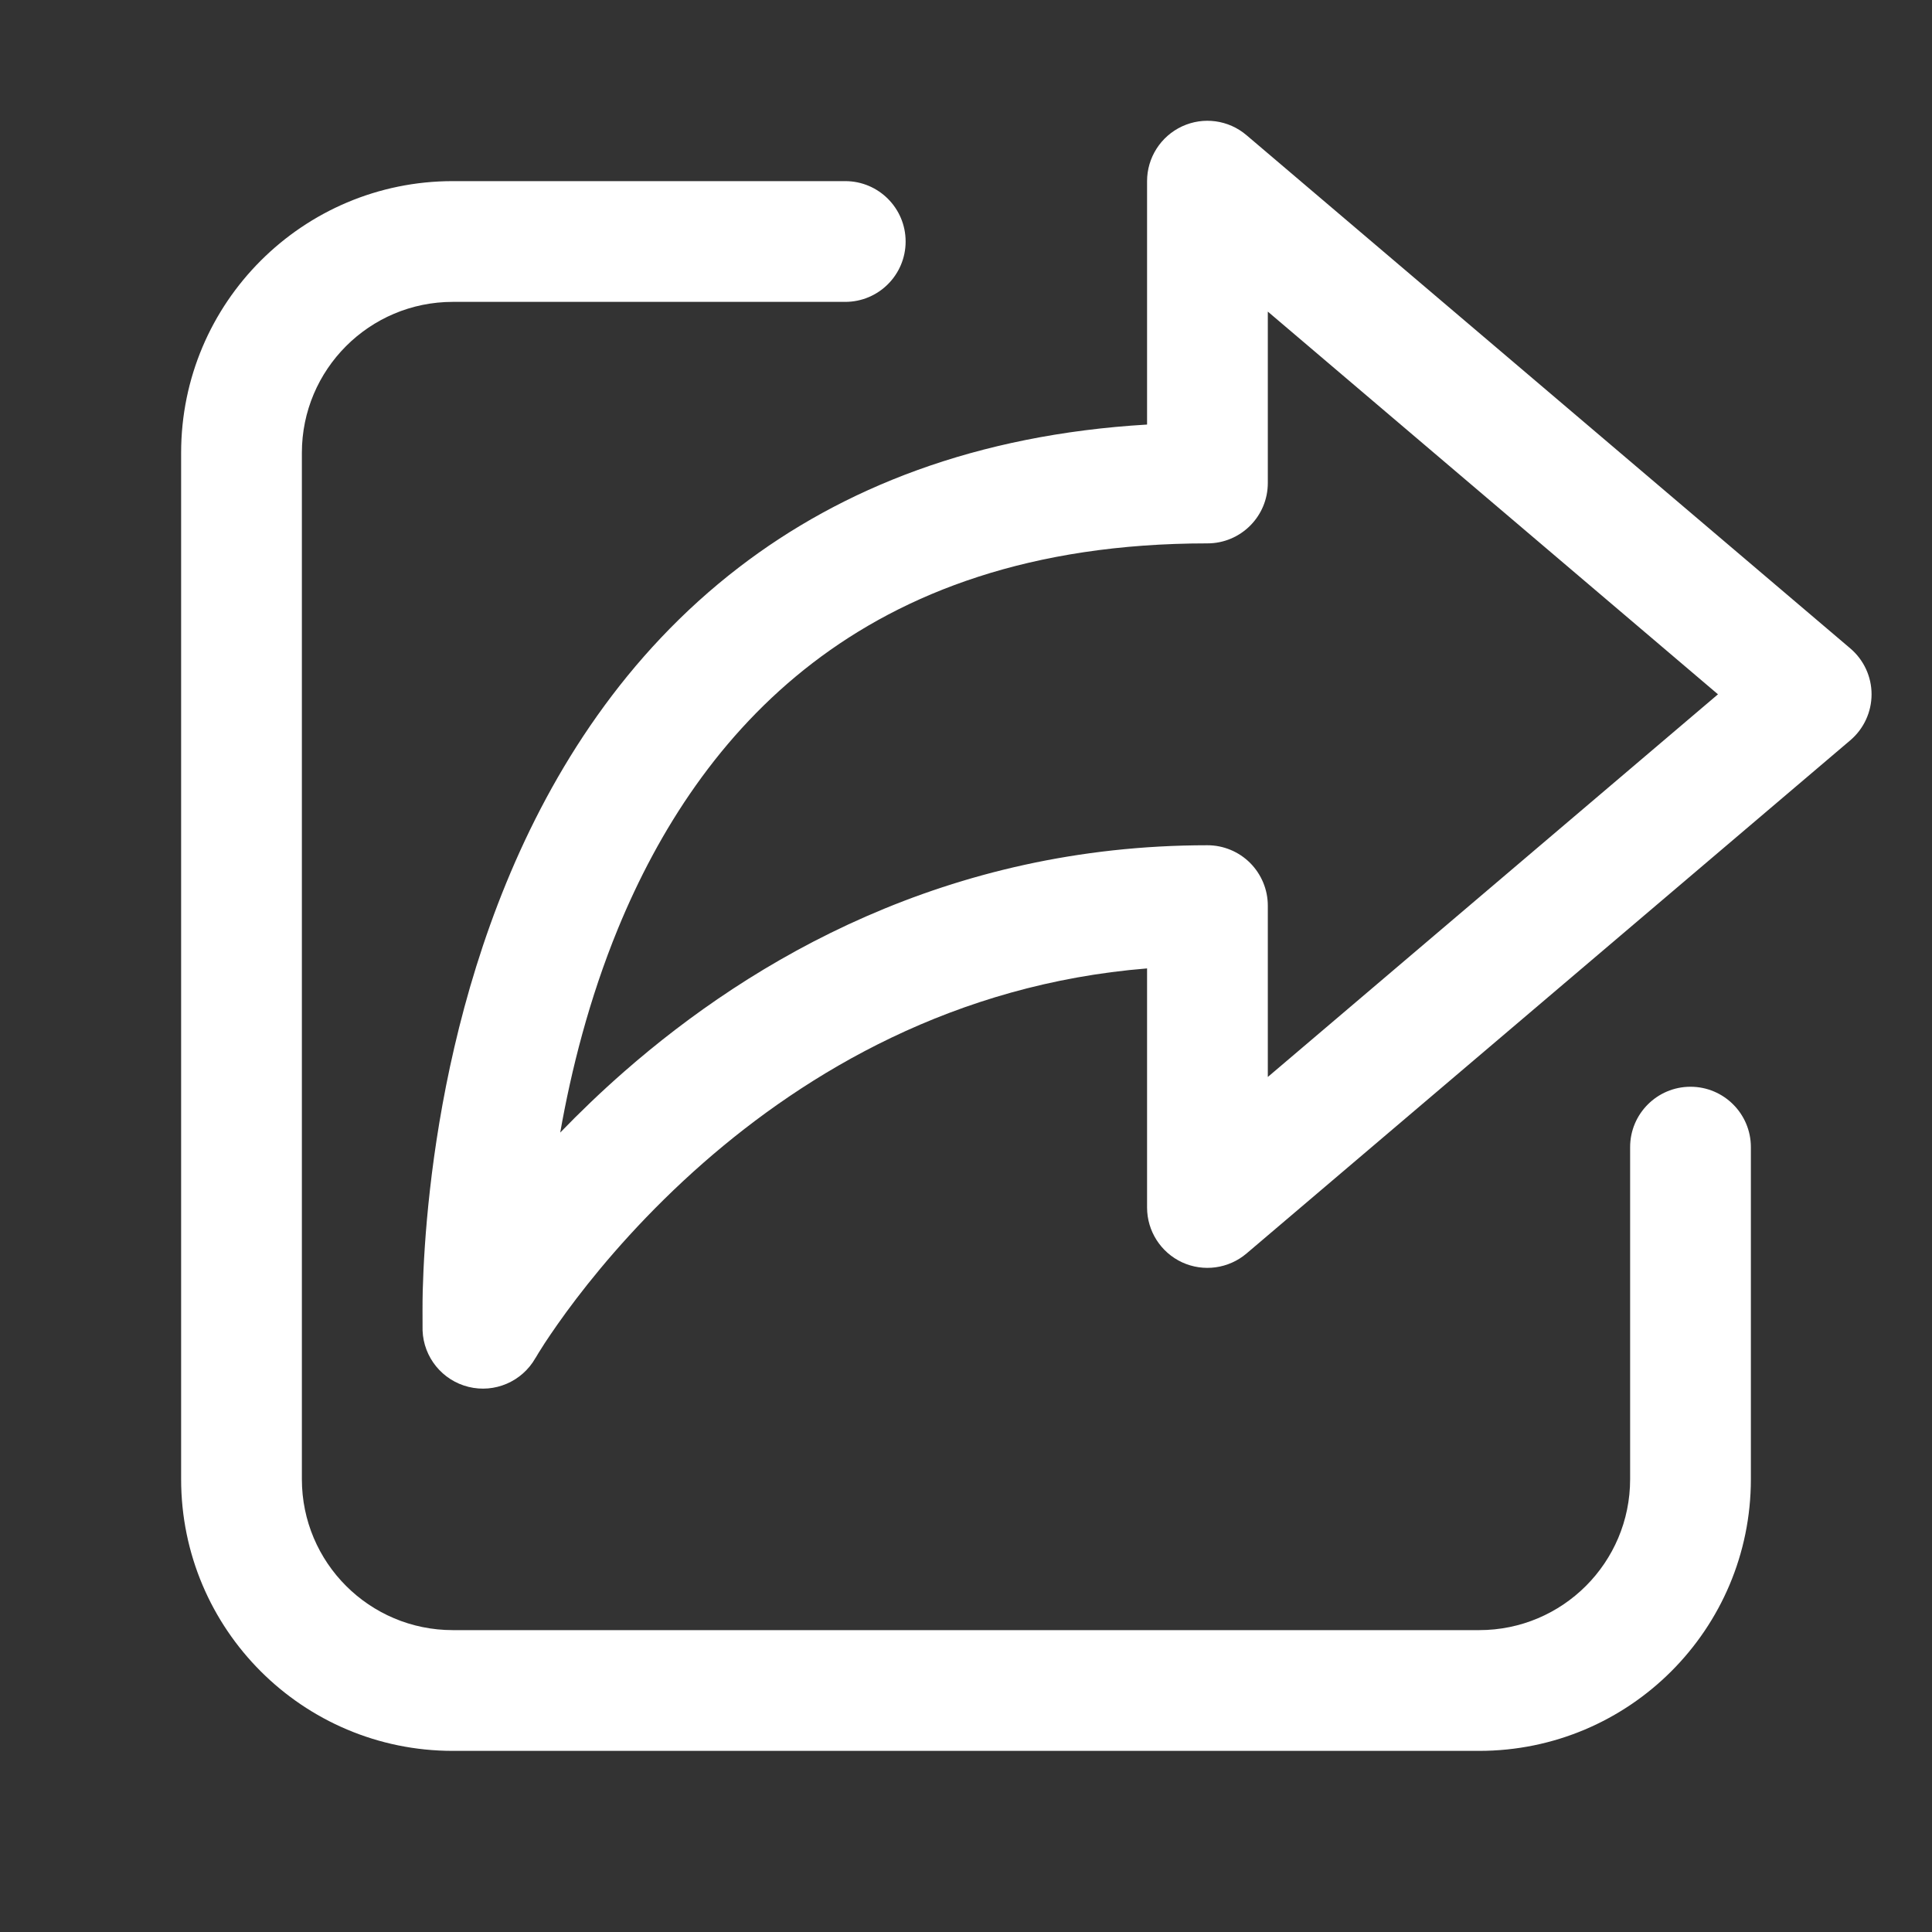 <svg width="32" height="32" viewBox="0 0 32 32" fill="none" xmlns="http://www.w3.org/2000/svg">
<rect x="0" y="0" width="32" height="32" fill="#333333" stroke="none"/>
<path d="M14 3C14.552 3 15 3.448 15 4C15 4.552 14.552 5 14 5H7.5C6.119 5 5 6.12 5 7.5V24.5C5 25.881 6.119 27 7.5 27H24.5C25.881 27 27 25.881 27 24.5V19C27 18.448 27.448 18 28 18C28.552 18 29 18.448 29 19V24.5C29 26.985 26.985 29 24.5 29H7.5C5.015 29 3 26.985 3 24.5V7.5C3 5.015 5.015 3 7.5 3H14ZM19.579 2.093C19.933 1.929 20.349 1.986 20.646 2.239L30.646 10.739C30.87 10.929 30.999 11.207 30.999 11.5C30.999 11.793 30.87 12.072 30.646 12.262L20.646 20.762C20.349 21.014 19.933 21.071 19.579 20.908C19.226 20.744 18.999 20.39 18.999 20V16.04C15.806 16.298 13.363 17.762 11.658 19.253C10.719 20.075 10.013 20.898 9.544 21.513C9.31 21.82 9.137 22.073 9.023 22.246C8.939 22.375 8.888 22.461 8.872 22.489C8.87 22.492 8.866 22.495 8.866 22.495L8.867 22.496C8.645 22.884 8.193 23.078 7.76 22.971C7.326 22.864 7.015 22.482 6.999 22.035C6.999 21.814 6.996 21.592 7.002 21.37C7.013 20.964 7.044 20.388 7.122 19.701C7.277 18.33 7.622 16.482 8.387 14.62C9.152 12.757 10.354 10.844 12.242 9.395C13.948 8.086 16.161 7.2 18.999 7.032V3C18.999 2.611 19.226 2.257 19.579 2.093ZM20.999 8C20.999 8.552 20.551 9 19.999 9C17.074 9 14.981 9.814 13.46 10.981C11.927 12.157 10.909 13.743 10.236 15.38C9.756 16.549 9.461 17.726 9.279 18.759C9.597 18.43 9.951 18.088 10.341 17.747C12.462 15.891 15.687 14 19.999 14C20.264 14 20.519 14.106 20.706 14.293C20.893 14.481 20.999 14.735 20.999 15V17.838L28.455 11.5L20.999 5.161V8Z" fill="#ffffff"/>
</svg>
